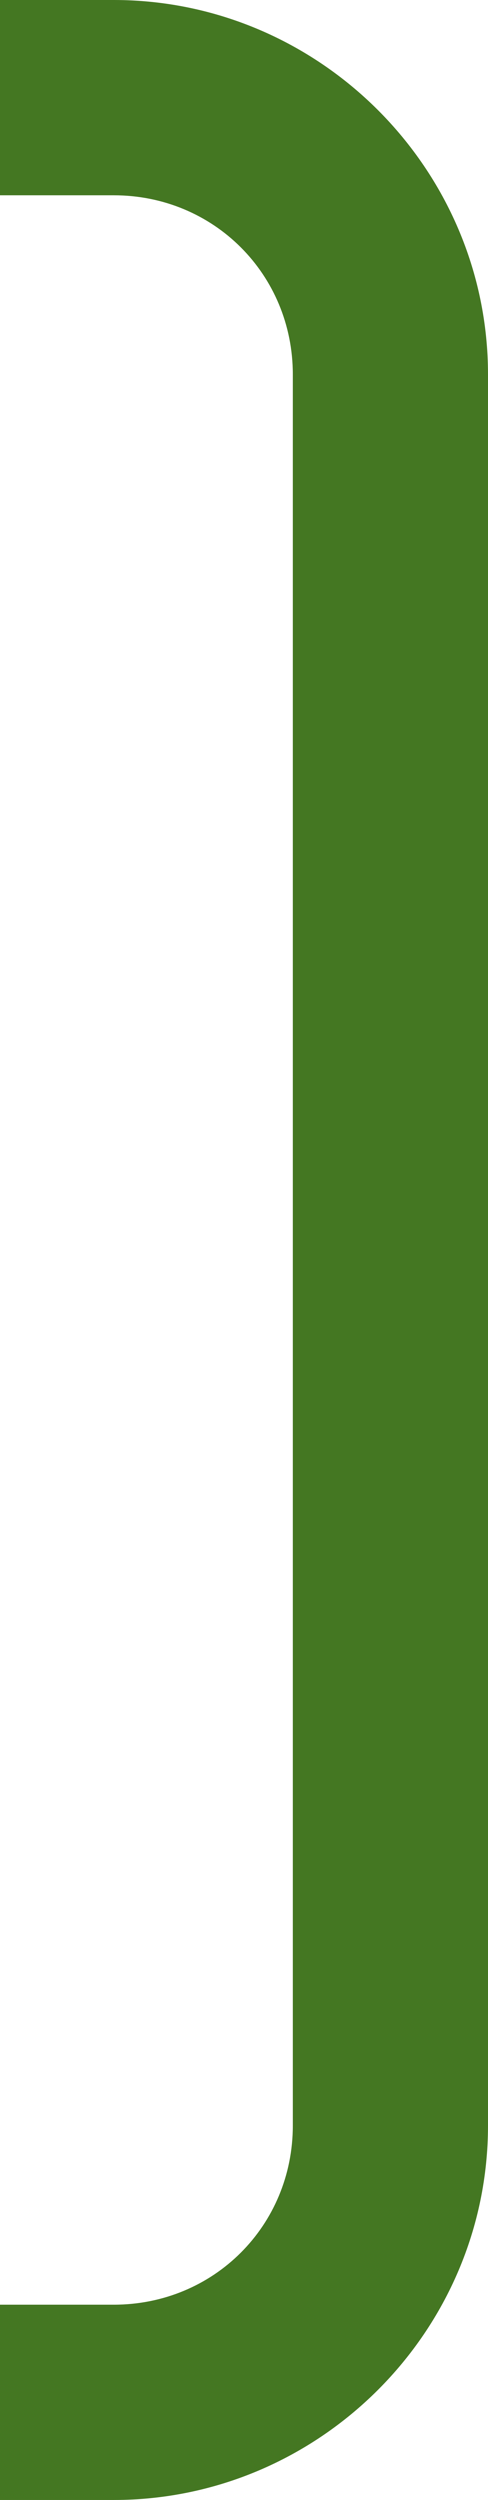 <?xml version="1.0" encoding="UTF-8" standalone="no"?>
<!-- Created with Inkscape (http://www.inkscape.org/) -->

<svg
        width="13.229mm"
        height="67.732mm"
        viewBox="0 0 13.229 67.732"
        version="1.1"
        id="svg1"
        xmlns="http://www.w3.org/2000/svg"
>
    <defs
            id="defs1"/>
    <g
            id="layer1"
            transform="translate(-168.275,-155.84)">
        <path
                style="color:#000;fill:#472;fill-opacity:1;stroke-linejoin:round;-inkscape-stroke:none;paint-order:markers fill stroke"
                d="m 168.275,155.84 v 5.291 h 3.084 c 2.712,0 4.854,2.143 4.854,4.855 v 47.441 c 0,2.712 -2.141,4.854 -4.854,4.854 h -3.084 v 5.291 h 3.084 c 5.572,0 10.145,-4.572 10.145,-10.145 v -47.441 c 0,-5.572 -4.572,-10.146 -10.145,-10.146 z"
                id="rect8"/>
    </g>
</svg>
